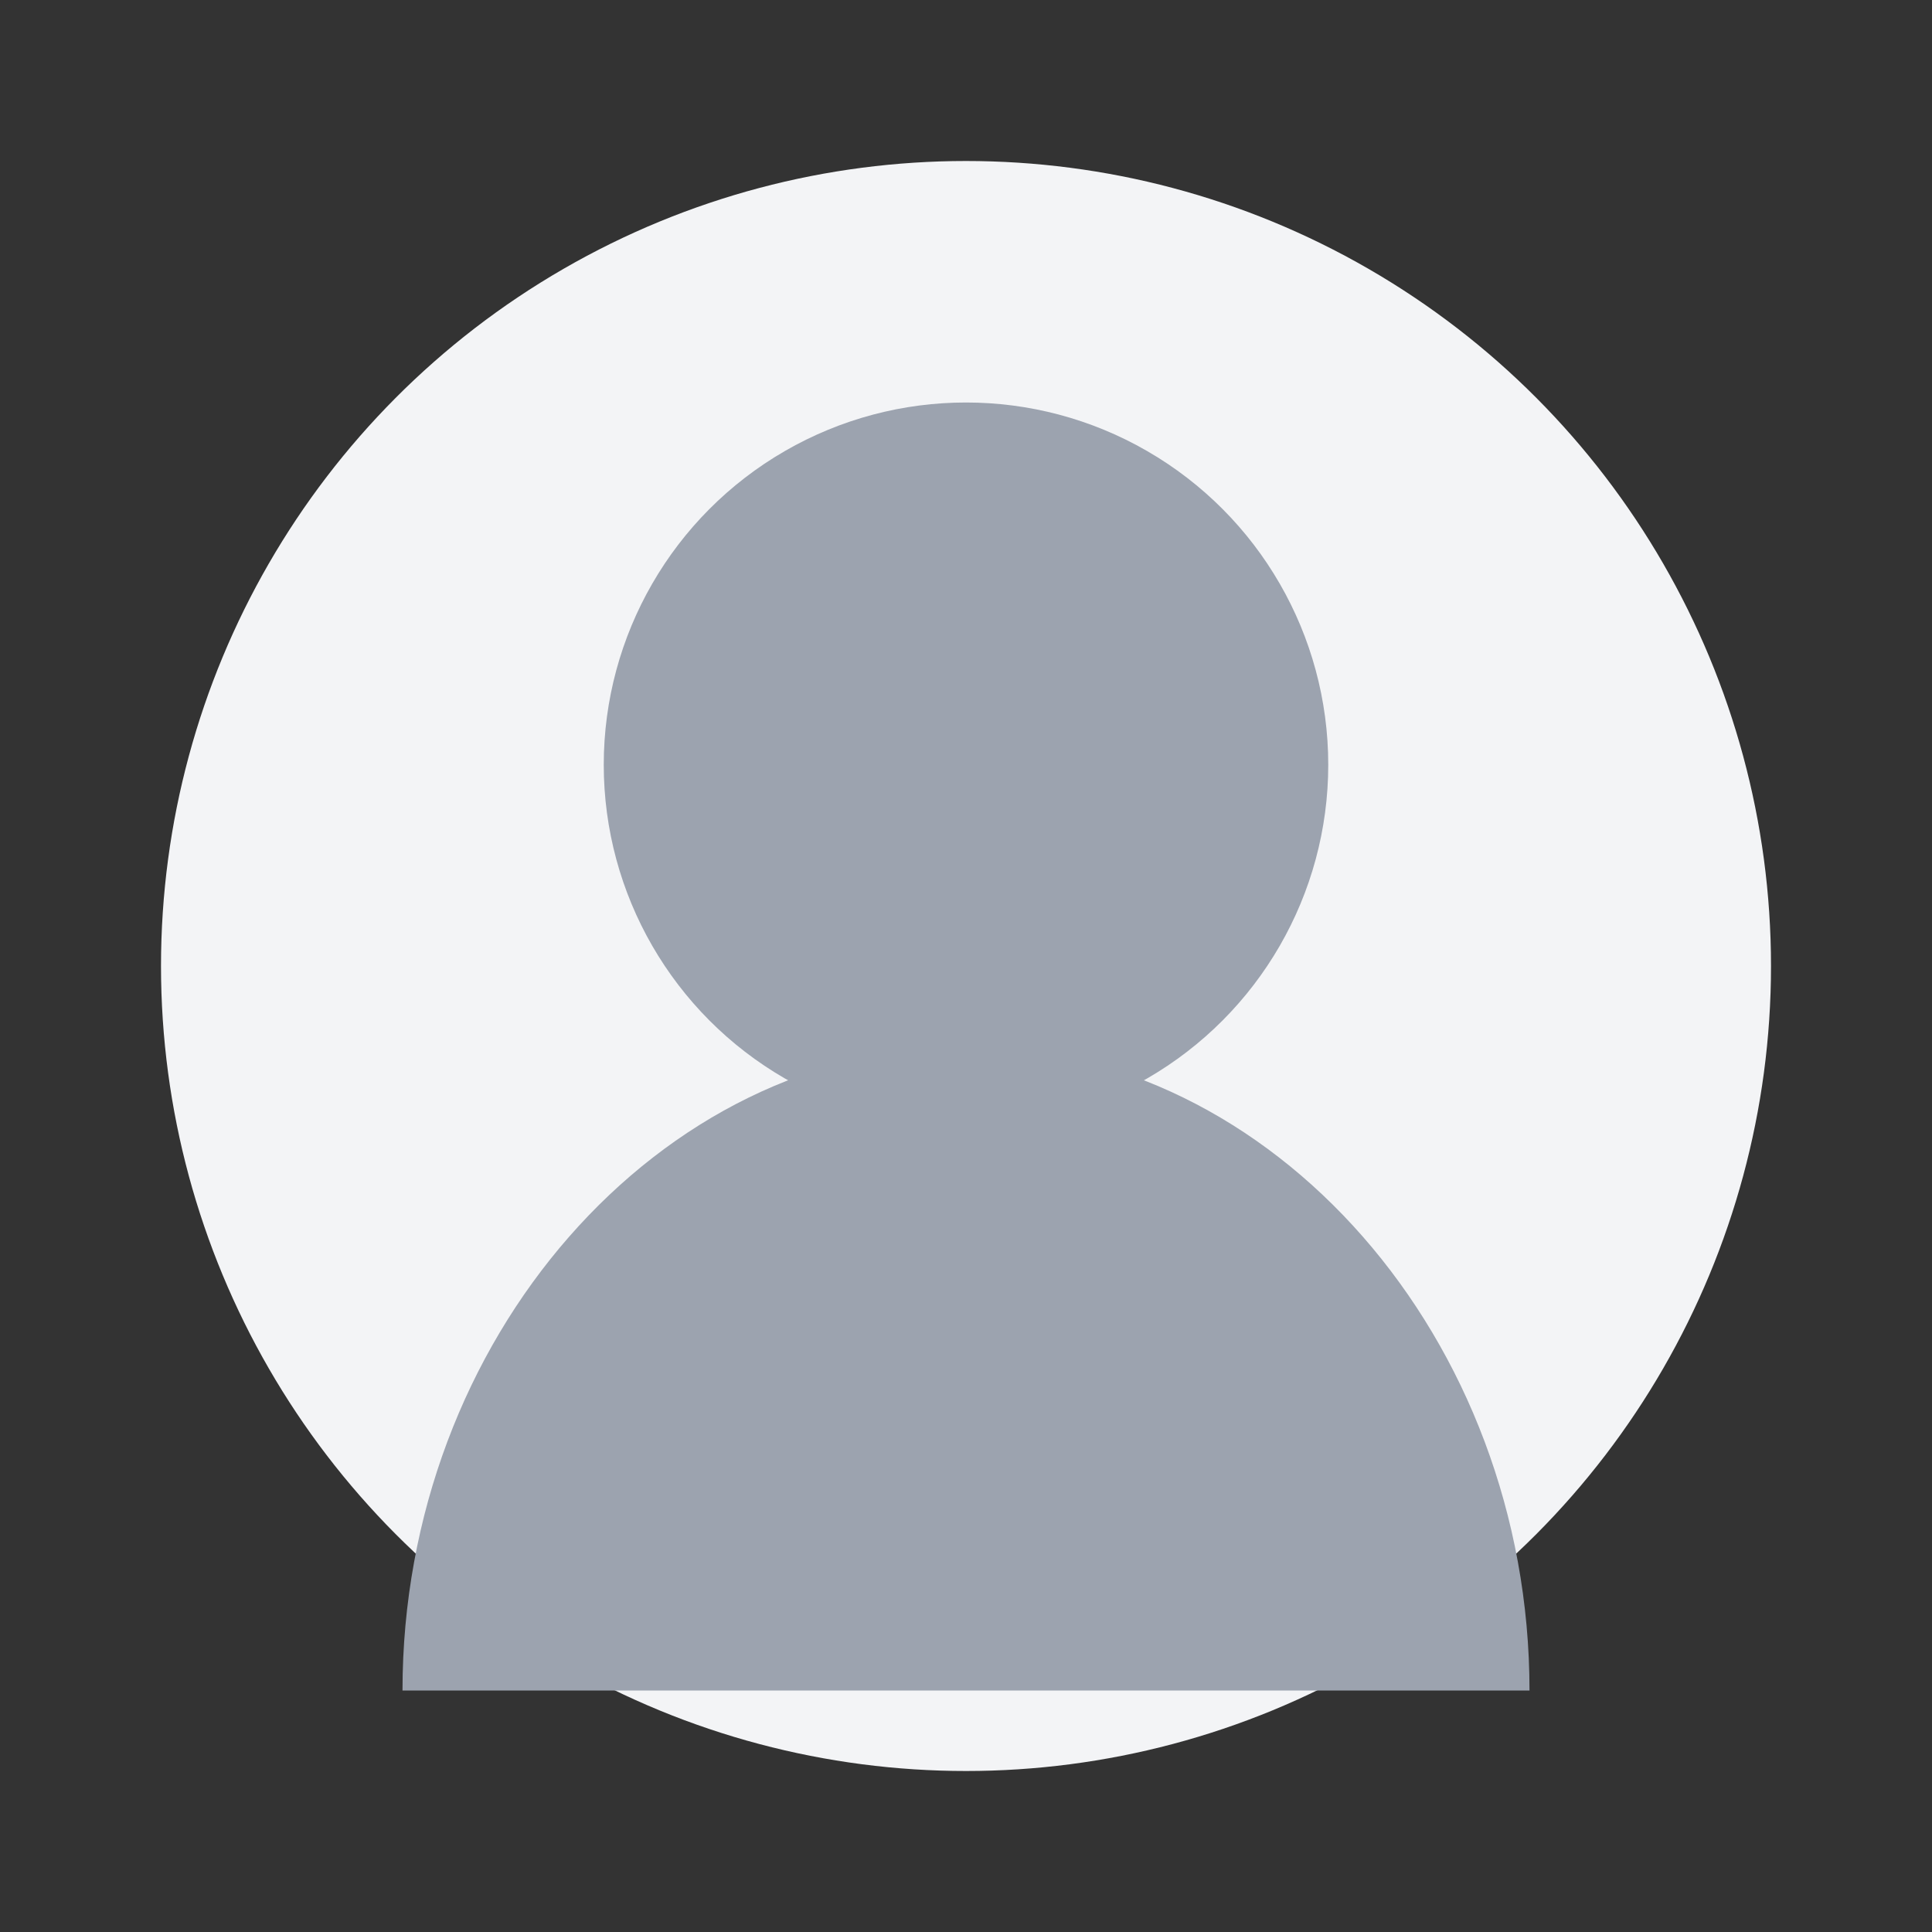 <?xml version="1.0" encoding="UTF-8"?>
<svg width="48" height="48" viewBox="0 0 48 48" fill="none" xmlns="http://www.w3.org/2000/svg">
    <rect x="0" y="0" width="48" height="48" fill="#333333" stroke="none"/>
    <circle cx="24" cy="24" r="20" fill="#F3F4F6"/>
    <circle cx="24" cy="19" r="9" fill="#9CA3AF"/>
    <path d="M10 42C10 33.268 16.373 26 24 26C31.627 26 38 33.268 38 42" fill="#9CA3AF"/>
</svg>
